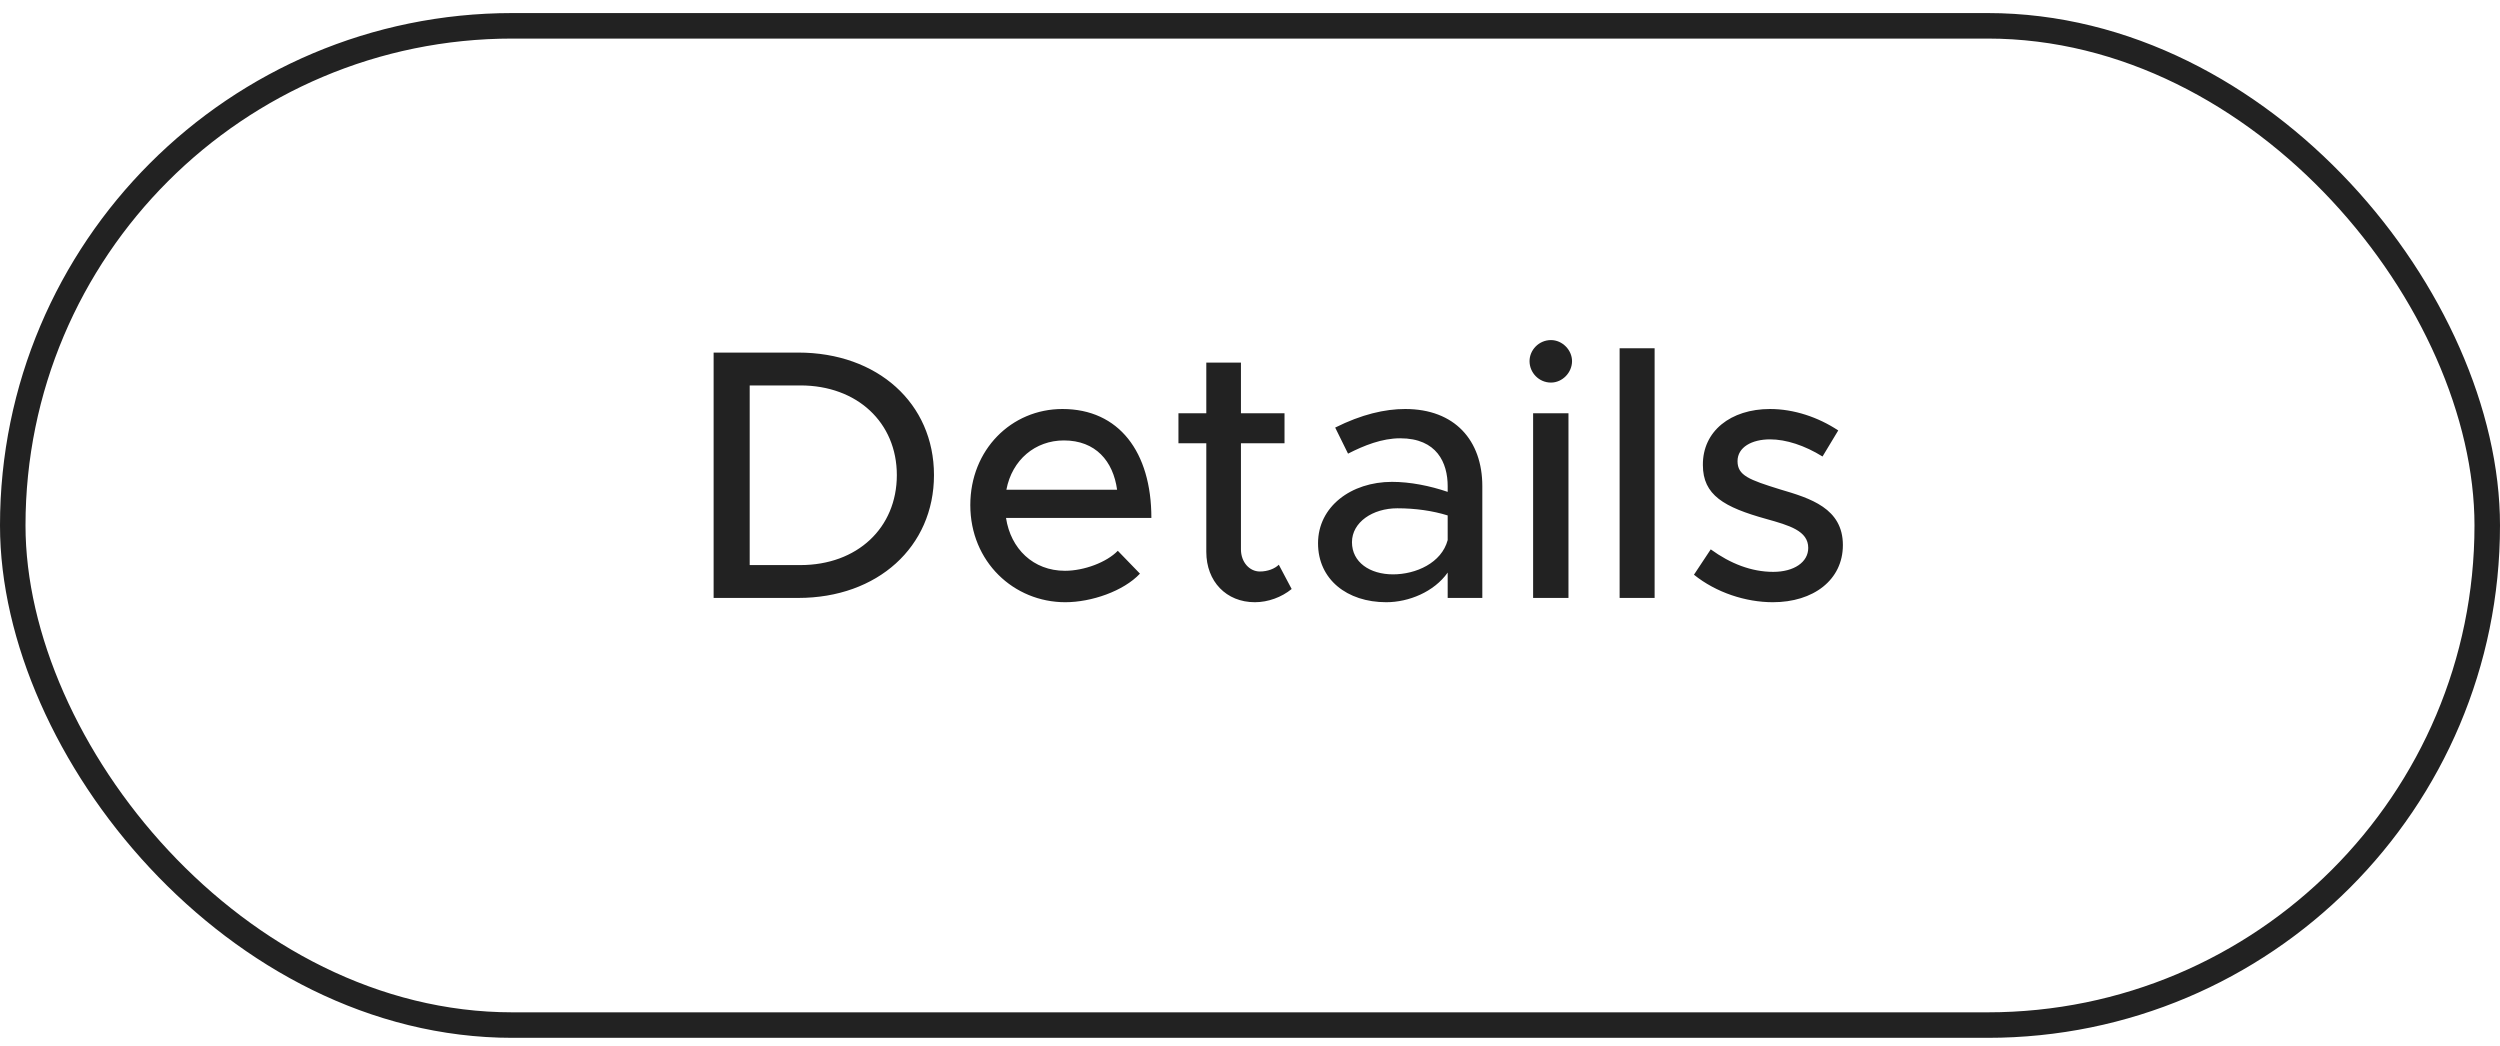 <svg width="98" height="41" viewBox="0 0 98 41" fill="none" xmlns="http://www.w3.org/2000/svg">
<rect x="0.5" y="1.012" width="97" height="39.171" rx="19.585" stroke="#222222"/>
<path d="M27.974 23.439H31.292C34.4 23.439 36.612 21.437 36.612 18.623C36.612 15.809 34.4 13.821 31.292 13.821H27.974V23.439ZM29.388 22.151V15.109H31.376C33.602 15.109 35.156 16.565 35.156 18.623C35.156 20.695 33.602 22.151 31.376 22.151H29.388ZM41.746 22.375C40.5 22.375 39.618 21.507 39.436 20.303H45.134C45.134 17.713 43.86 16.033 41.648 16.033C39.646 16.033 38.036 17.629 38.036 19.799C38.036 22.025 39.744 23.607 41.76 23.607C42.782 23.607 44.042 23.173 44.686 22.487L43.818 21.591C43.384 22.039 42.502 22.375 41.746 22.375ZM41.704 17.265C42.95 17.265 43.636 18.077 43.79 19.197H39.45C39.674 18.021 40.584 17.265 41.704 17.265ZM50.129 22.137C49.975 22.291 49.695 22.403 49.387 22.403C48.981 22.403 48.645 22.039 48.645 21.535V17.377H50.353V16.201H48.645V14.213H47.287V16.201H46.195V17.377H47.287V21.633C47.287 22.795 48.071 23.607 49.191 23.607C49.709 23.607 50.241 23.411 50.633 23.089L50.129 22.137ZM55.083 16.033C54.285 16.033 53.375 16.243 52.339 16.761L52.843 17.783C53.473 17.461 54.173 17.181 54.887 17.181C56.329 17.181 56.749 18.147 56.749 19.057V19.281C56.049 19.043 55.279 18.889 54.565 18.889C52.969 18.889 51.667 19.855 51.667 21.297C51.667 22.711 52.801 23.607 54.341 23.607C55.223 23.607 56.217 23.201 56.749 22.445V23.439H58.107V19.057C58.107 17.265 57.029 16.033 55.083 16.033ZM54.607 22.515C53.697 22.515 52.997 22.039 52.997 21.255C52.997 20.471 53.809 19.925 54.775 19.925C55.489 19.925 56.161 20.023 56.749 20.205V21.171C56.511 22.067 55.503 22.515 54.607 22.515ZM60.798 14.997C61.246 14.997 61.624 14.605 61.624 14.157C61.624 13.723 61.246 13.331 60.798 13.331C60.322 13.331 59.958 13.723 59.958 14.157C59.958 14.605 60.322 14.997 60.798 14.997ZM60.098 23.439H61.484V16.201H60.098V23.439ZM63.489 23.439H64.861V13.653H63.489V23.439ZM69.497 23.607C71.079 23.607 72.241 22.739 72.241 21.367C72.241 19.925 70.967 19.533 69.777 19.183C68.559 18.805 68.111 18.637 68.111 18.077C68.111 17.531 68.671 17.223 69.385 17.223C70.015 17.223 70.743 17.461 71.443 17.895L72.059 16.873C71.275 16.355 70.323 16.033 69.385 16.033C67.845 16.033 66.739 16.901 66.753 18.231C66.753 19.407 67.579 19.883 69.245 20.345C70.141 20.597 70.883 20.807 70.883 21.479C70.883 22.039 70.323 22.417 69.511 22.417C68.657 22.417 67.831 22.095 67.061 21.535L66.403 22.529C67.271 23.229 68.433 23.607 69.497 23.607Z" fill="#222222"/>
</svg>
